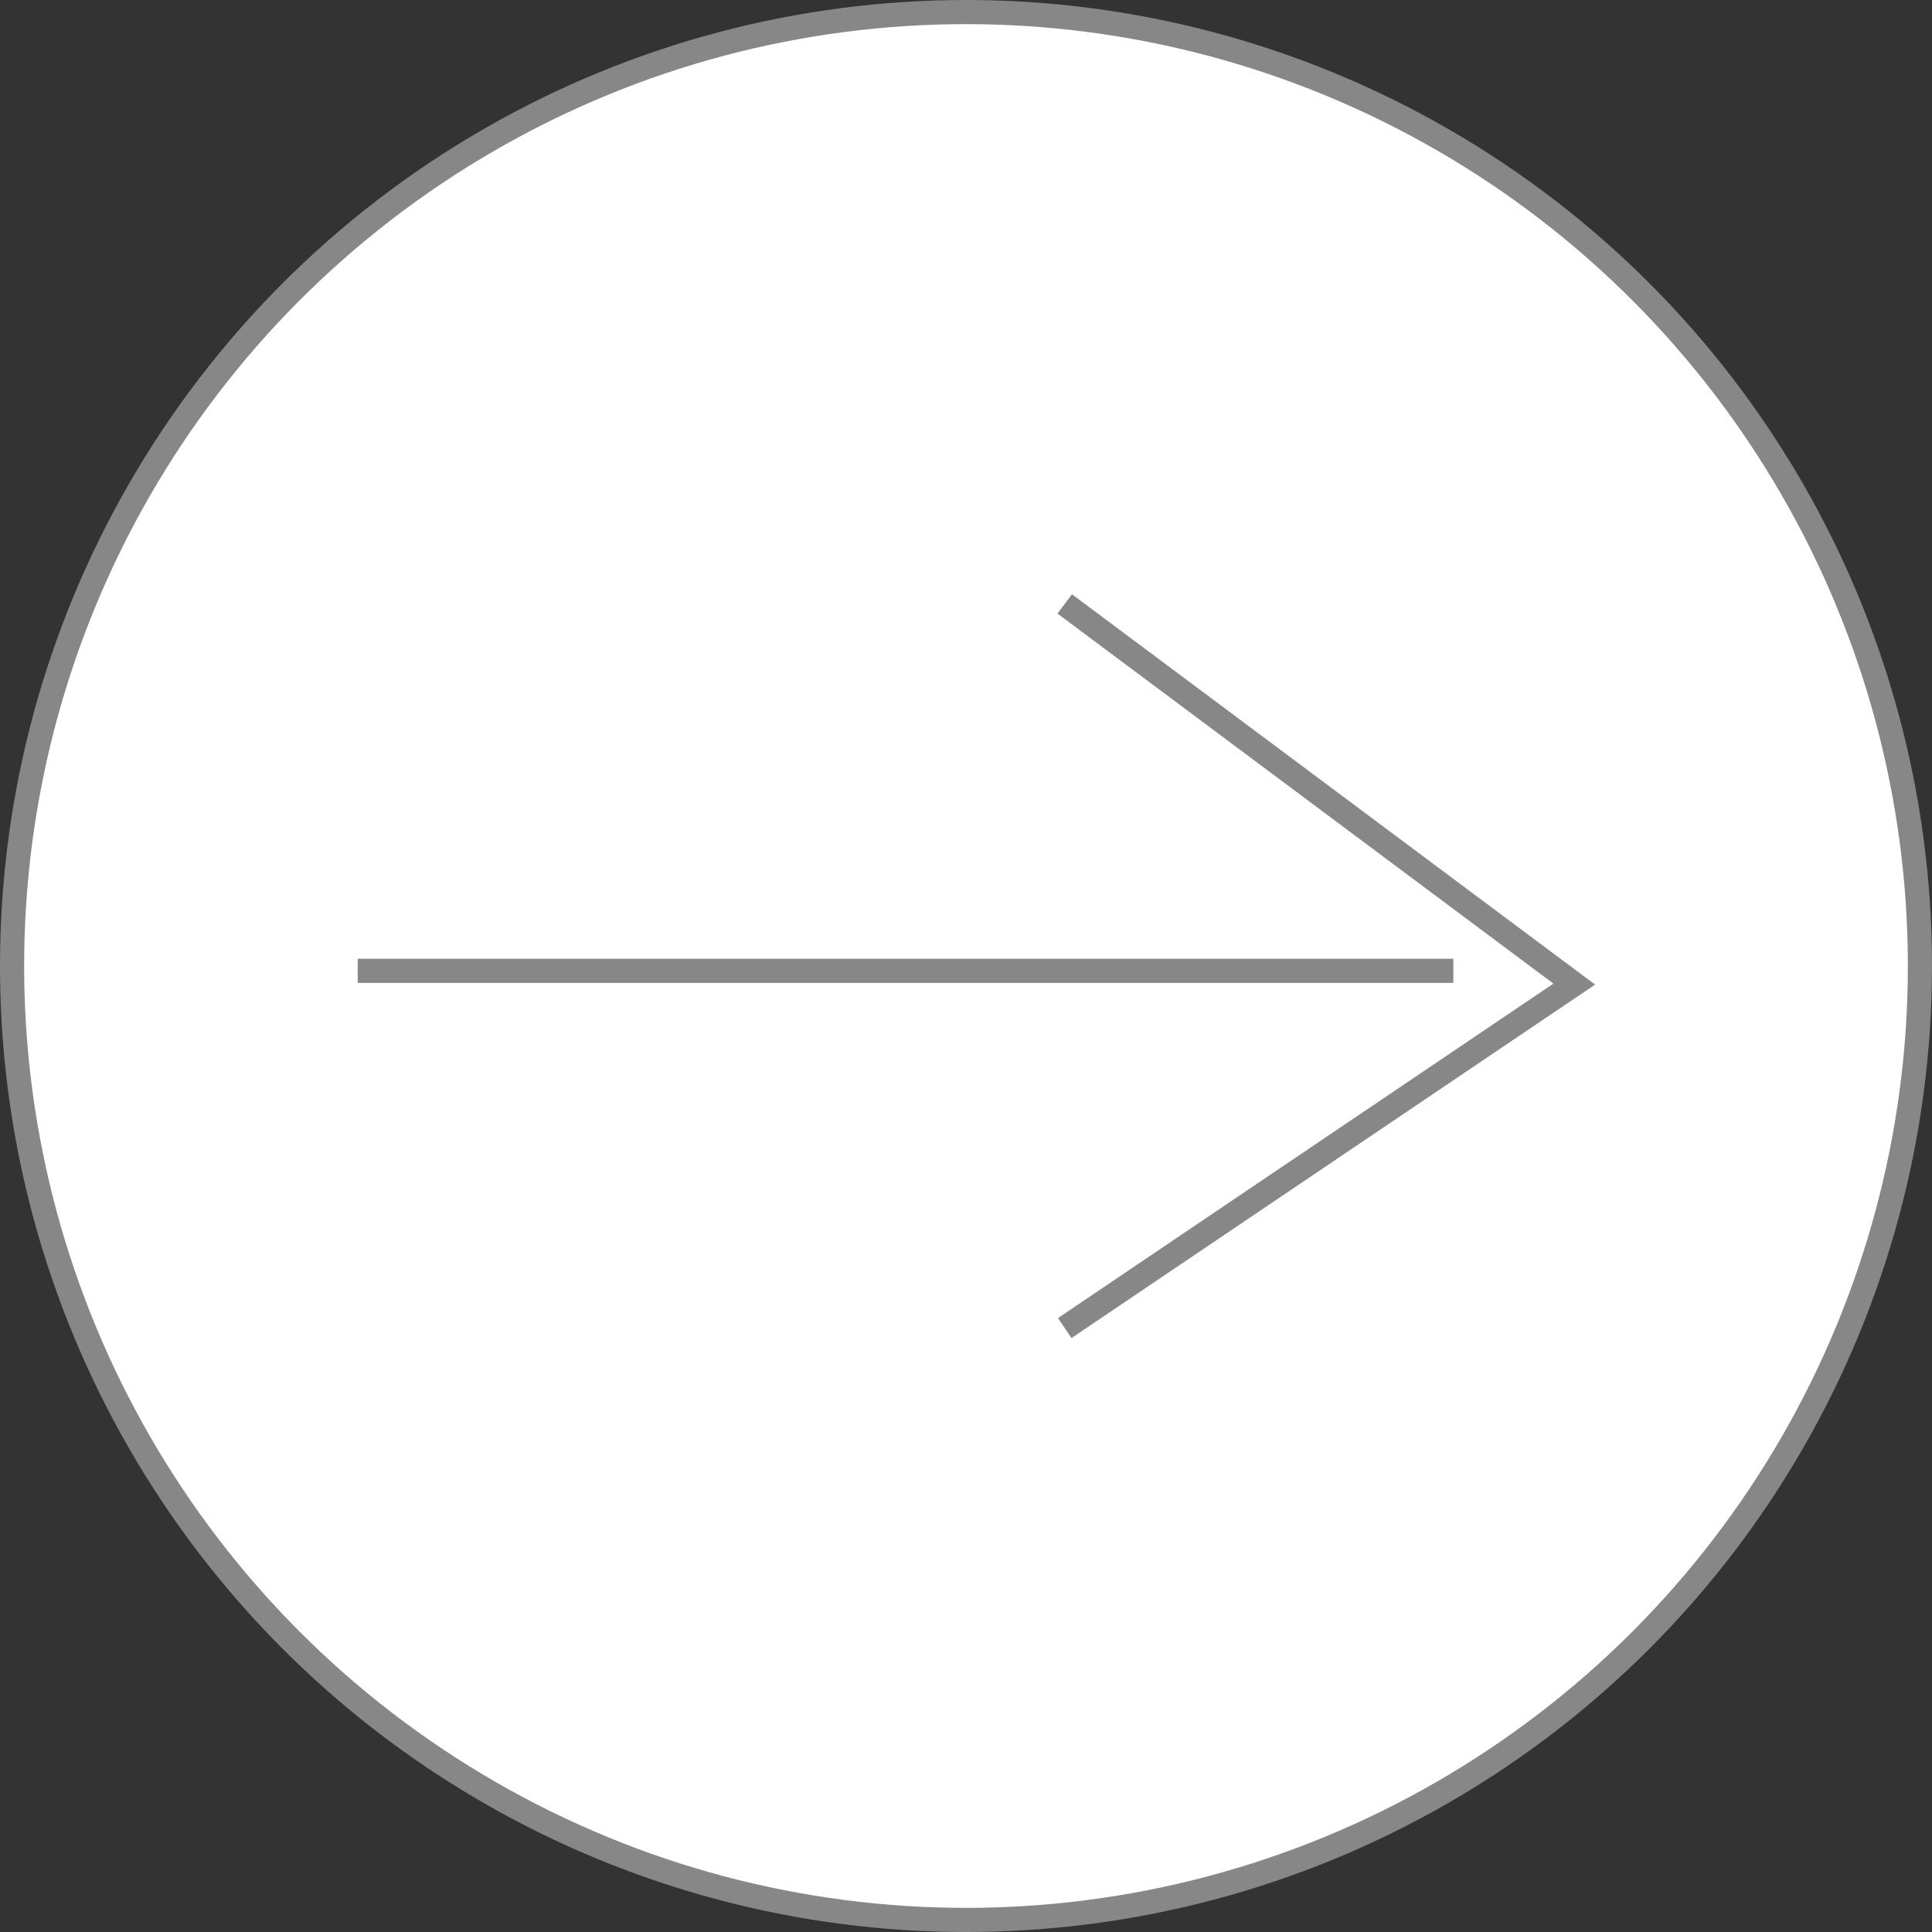 <svg xmlns="http://www.w3.org/2000/svg" viewBox="0 0 80.04 80.04"><rect x="0" y="0" width="80.04" height="80.04" fill="#333333" stroke="none"/><defs><style>.cls-1{fill:#fff;stroke:#878787;stroke-miterlimit:10;}</style></defs><title>Zasób 1</title><g id="Warstwa_2" data-name="Warstwa 2"><g id="Warstwa_1-2" data-name="Warstwa 1"><circle class="cls-1" cx="40.02" cy="40.02" r="39.52"/><polyline class="cls-1" points="44.11 55.02 65.22 40.77 44.11 25.02"/><line class="cls-1" x1="60.21" y1="40.22" x2="14.82" y2="40.22"/></g></g></svg>